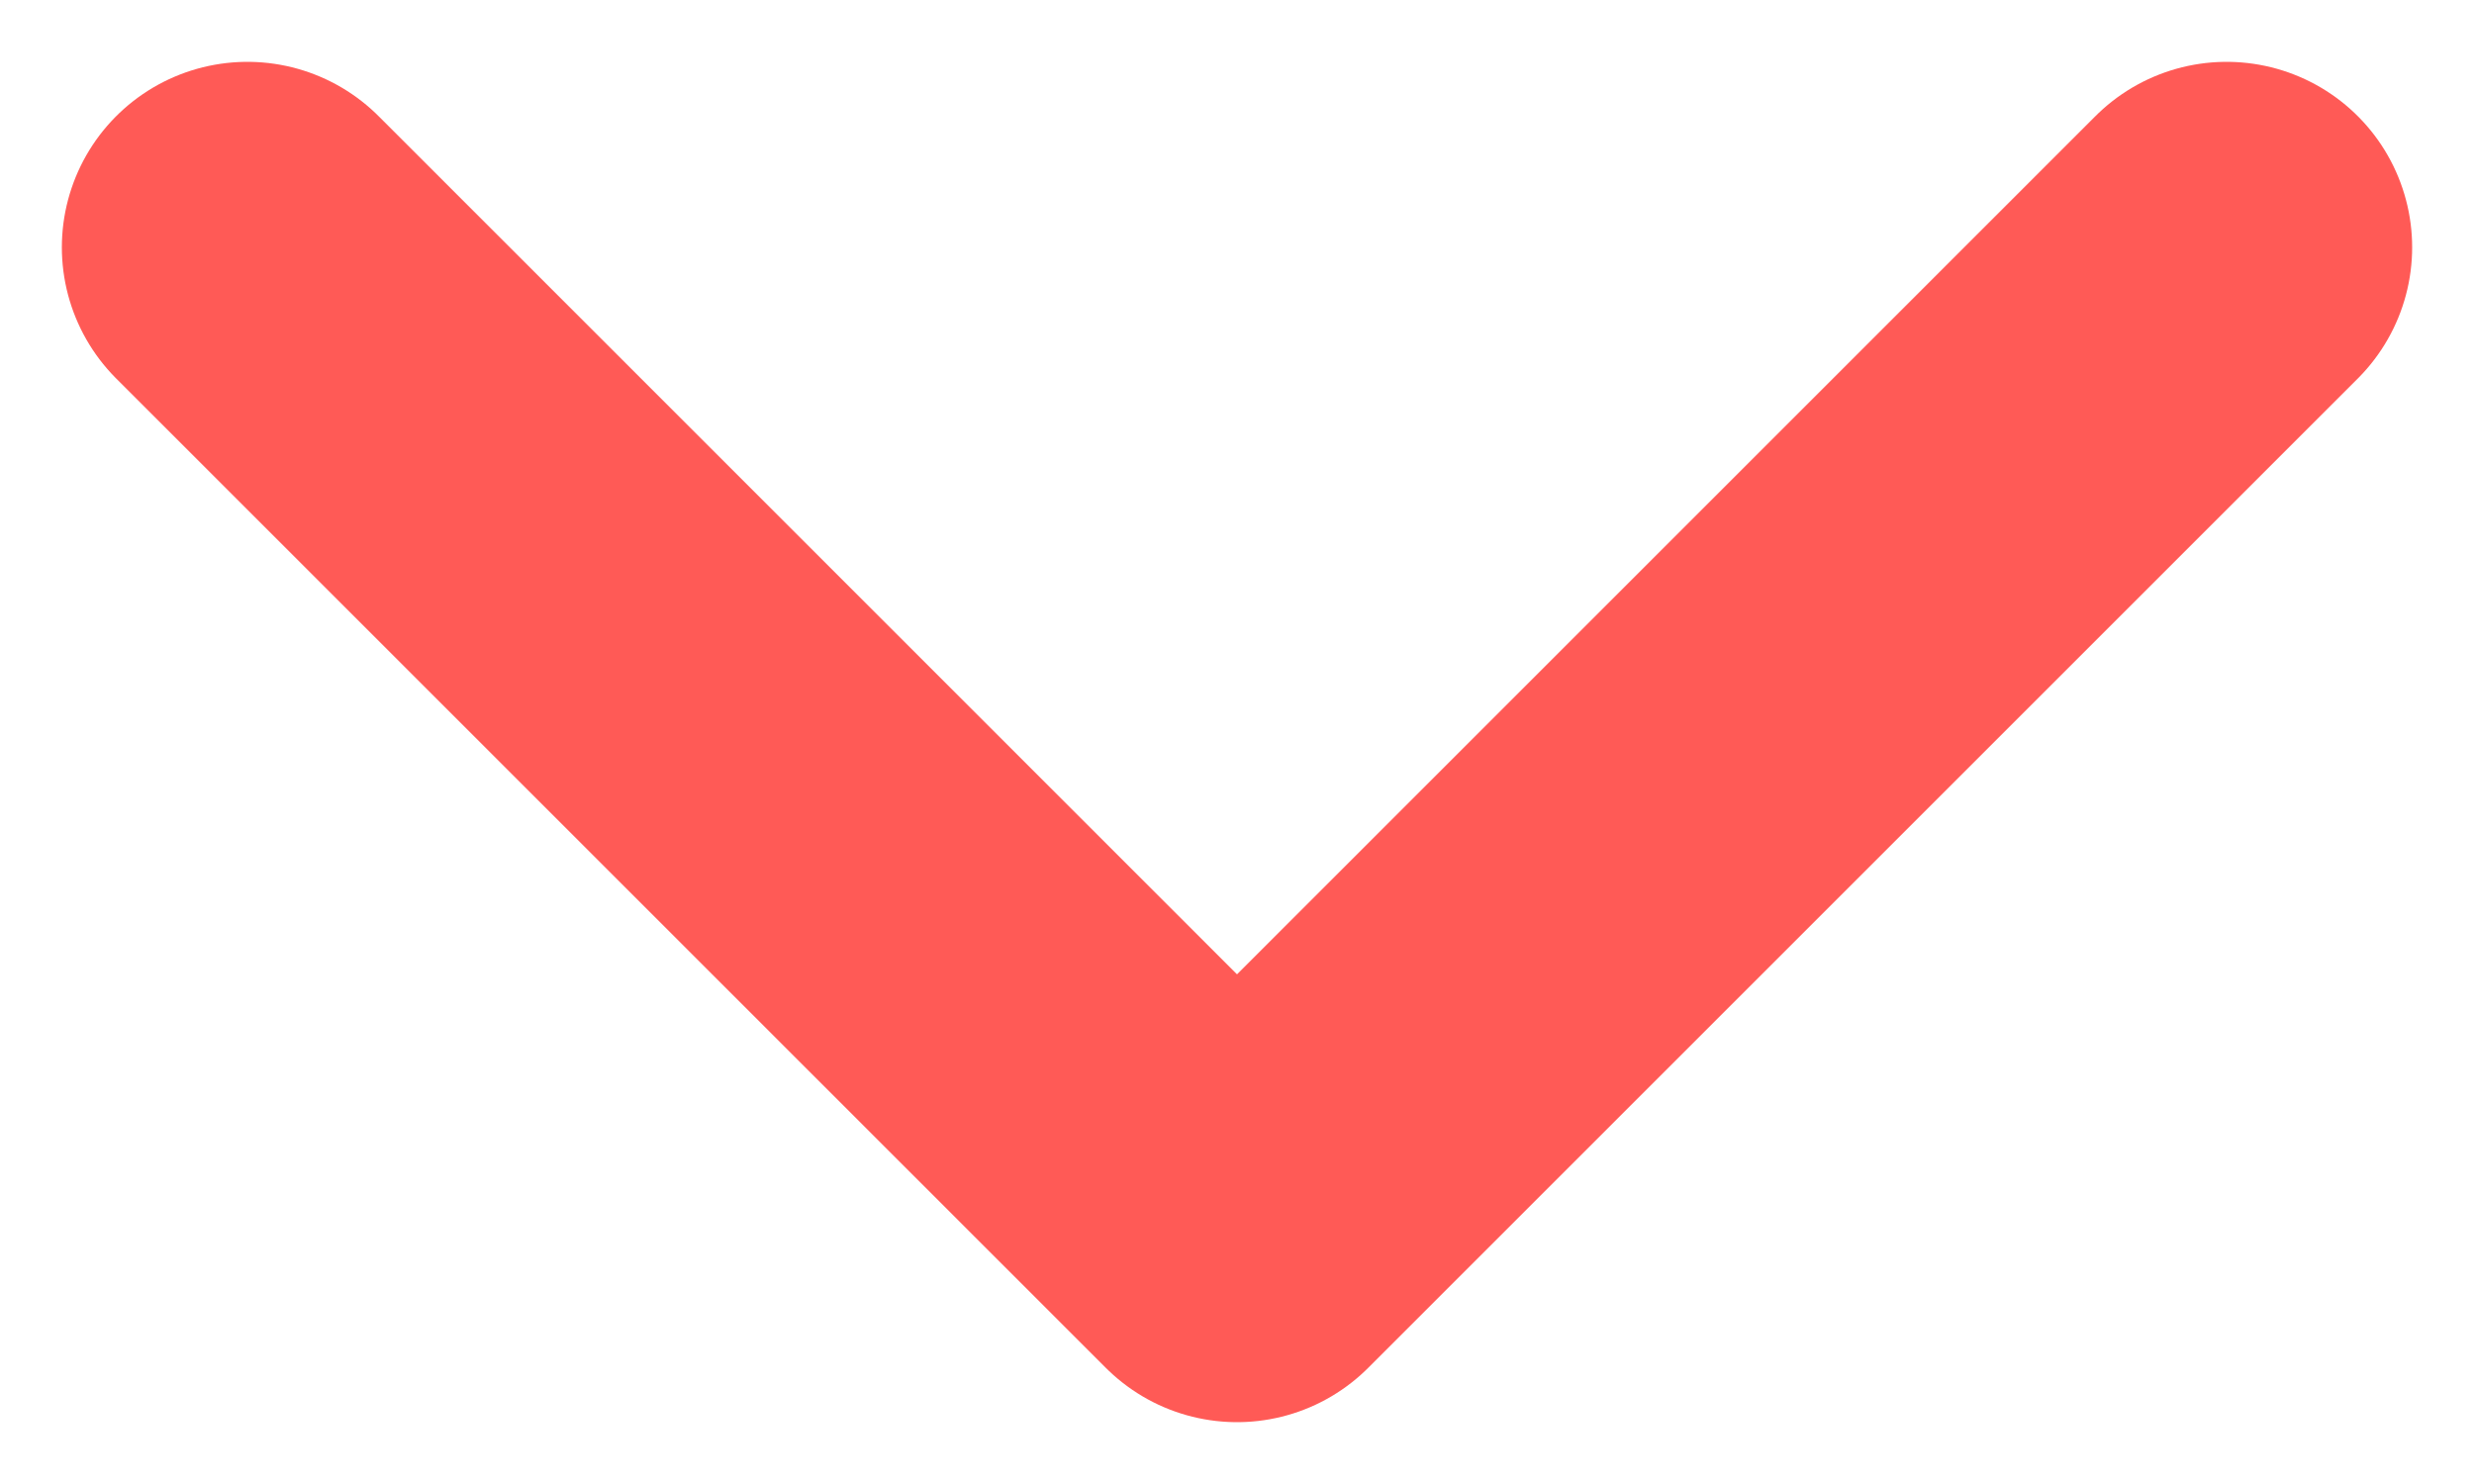 <svg width="10" height="6" viewBox="0 0 10 6" fill="none" xmlns="http://www.w3.org/2000/svg">
<path d="M9 1L5 5L1 1" stroke="#FF312C" stroke-opacity="0.8" stroke-width="1.5" stroke-linecap="round" stroke-linejoin="round"/>
</svg>
